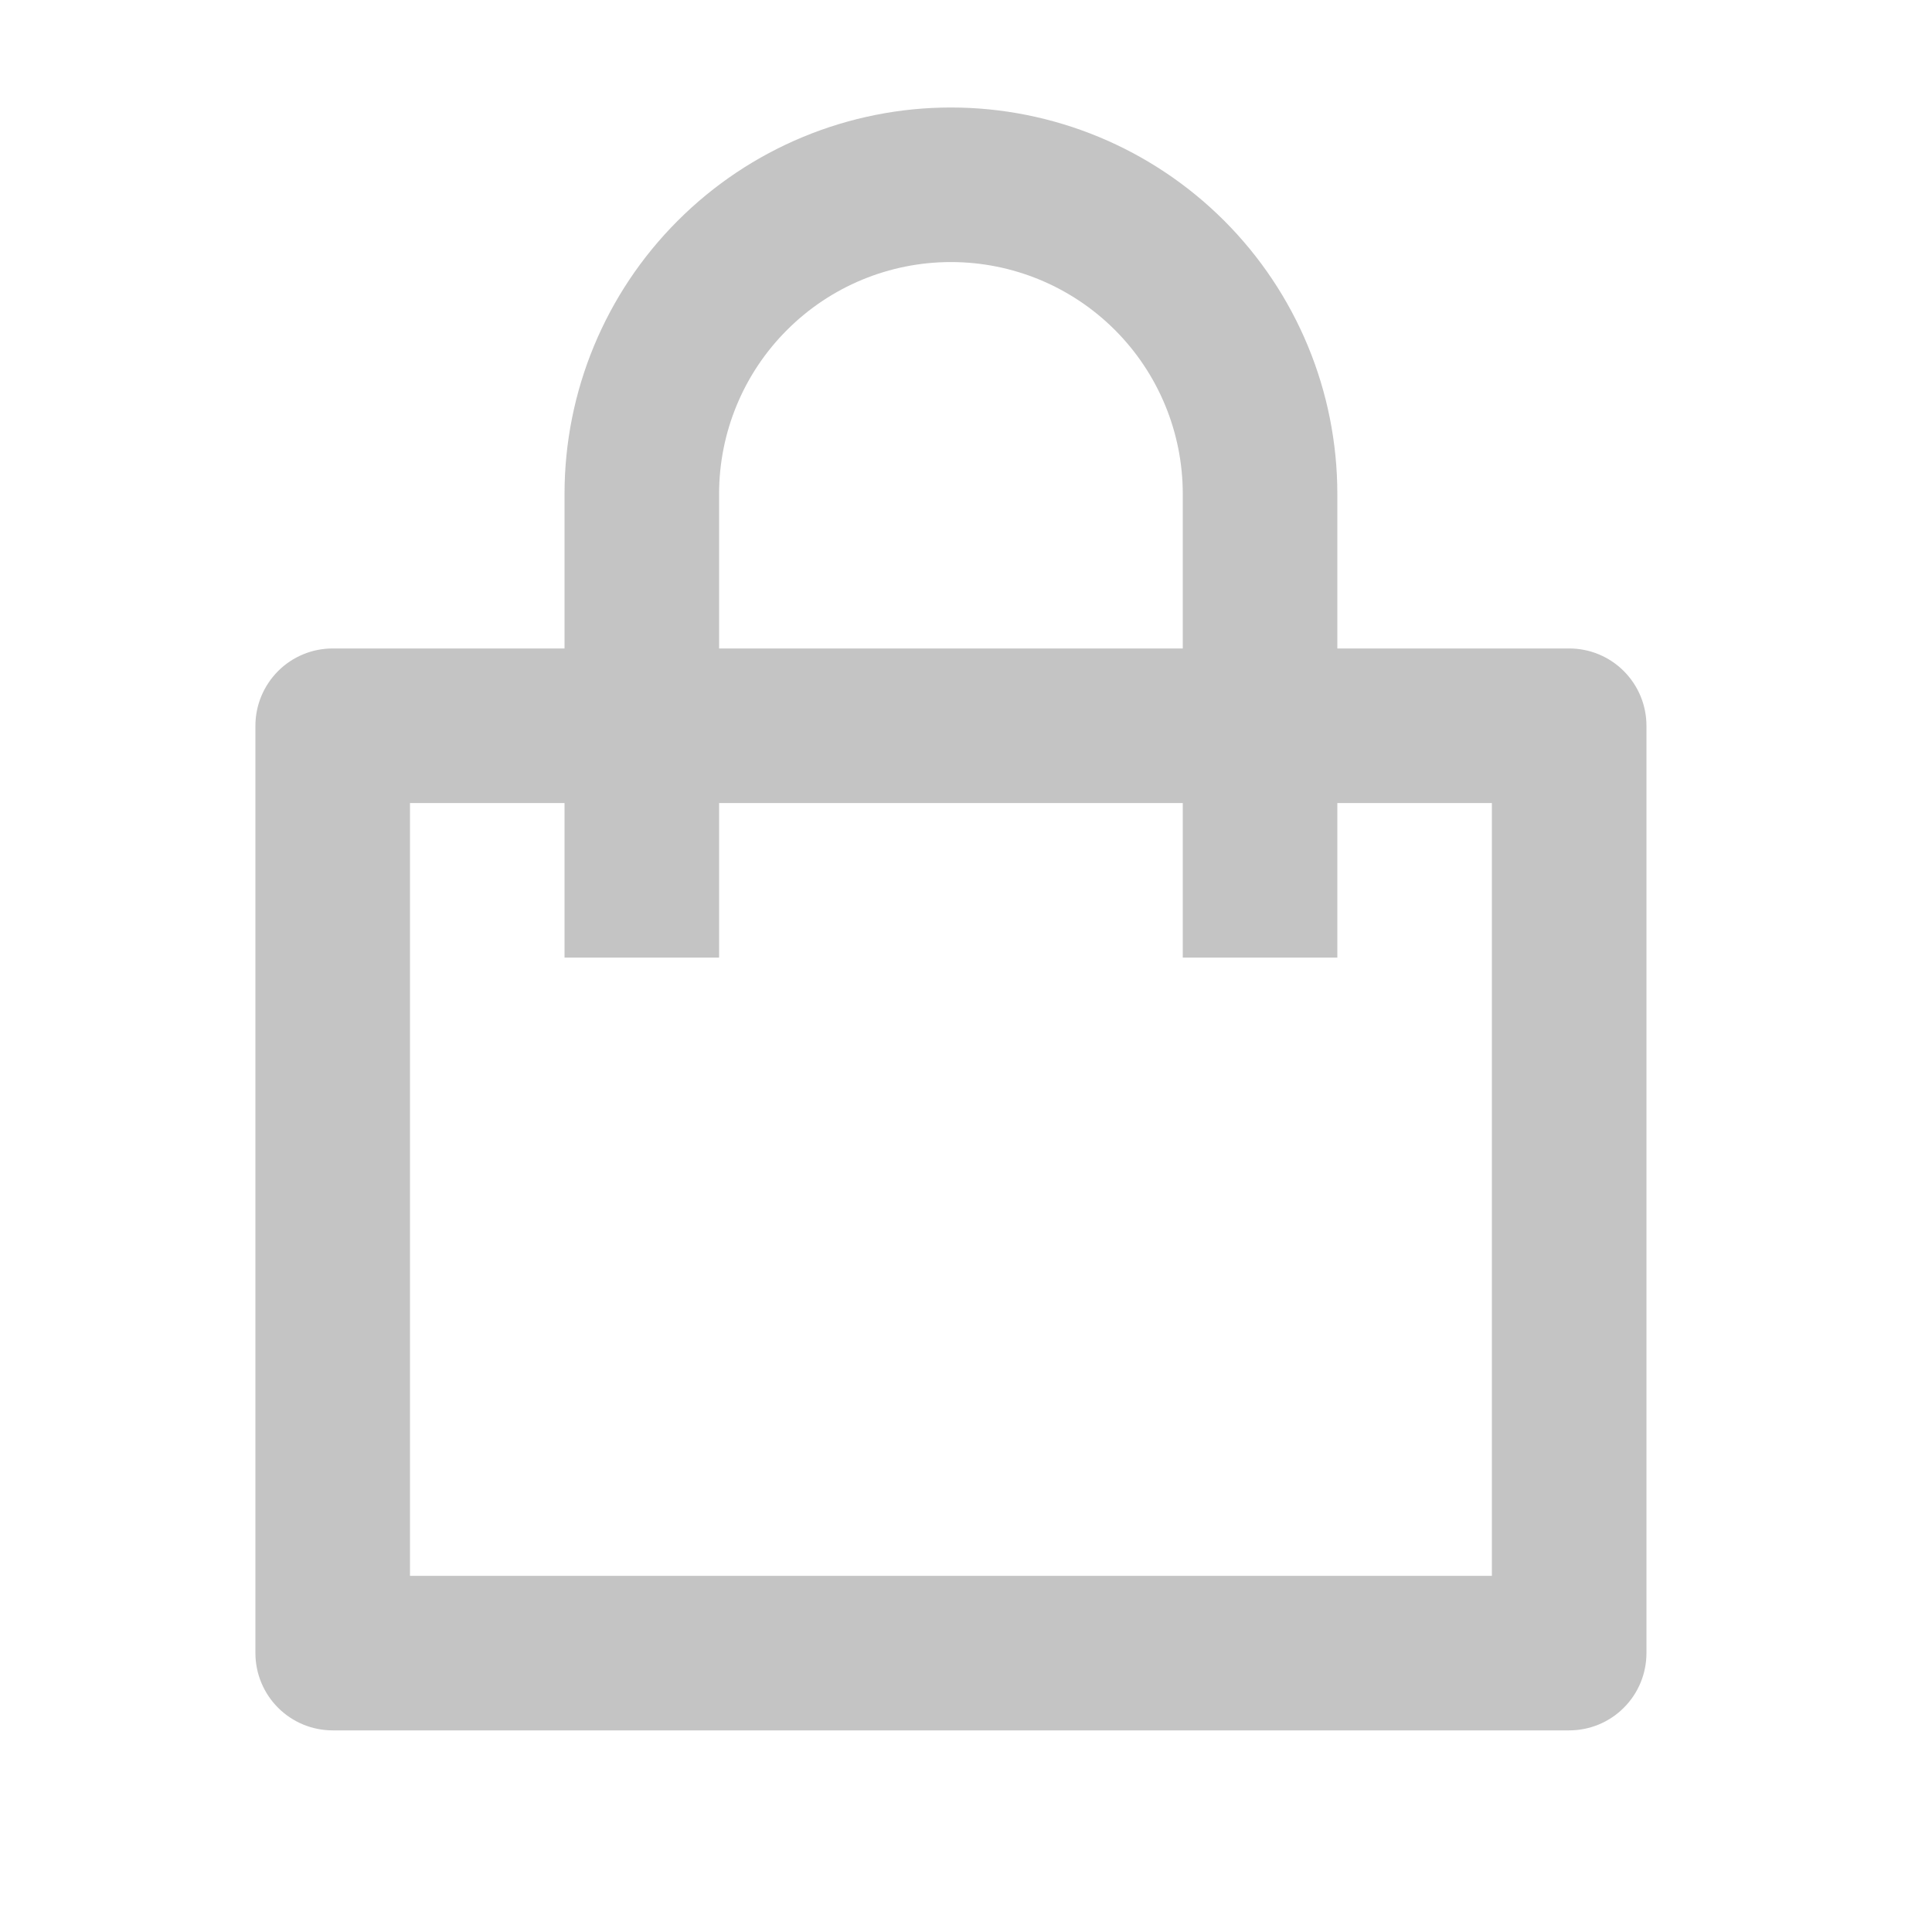 <svg width="25" height="25" viewBox="0 0 25 25" fill="none" xmlns="http://www.w3.org/2000/svg">
<g clip-path="url(#clip0_1_1487)">
<path d="M7.305 8.391V6.391C7.305 5.065 7.832 3.793 8.77 2.856C9.707 1.918 10.979 1.391 12.305 1.391C13.631 1.391 14.903 1.918 15.841 2.856C16.778 3.793 17.305 5.065 17.305 6.391V8.391H20.305C20.57 8.391 20.825 8.496 21.012 8.684C21.2 8.872 21.305 9.126 21.305 9.391V21.391C21.305 21.656 21.2 21.911 21.012 22.098C20.825 22.286 20.57 22.391 20.305 22.391H4.305C4.04 22.391 3.786 22.286 3.598 22.098C3.411 21.911 3.305 21.656 3.305 21.391V9.391C3.305 9.126 3.411 8.872 3.598 8.684C3.786 8.496 4.04 8.391 4.305 8.391H7.305ZM7.305 10.391H5.305V20.391H19.305V10.391H17.305V12.391H15.305V10.391H9.305V12.391H7.305V10.391ZM9.305 8.391H15.305V6.391C15.305 5.595 14.989 4.832 14.427 4.27C13.864 3.707 13.101 3.391 12.305 3.391C11.509 3.391 10.746 3.707 10.184 4.27C9.621 4.832 9.305 5.595 9.305 6.391V8.391Z" fill="#C4C4C4"/>
</g>
<defs>
<clipPath id="clip0_1_1487">
<rect width="24" height="24" fill="white" transform="translate(0.305 0.391)"/>
</clipPath>
</defs>
</svg>
